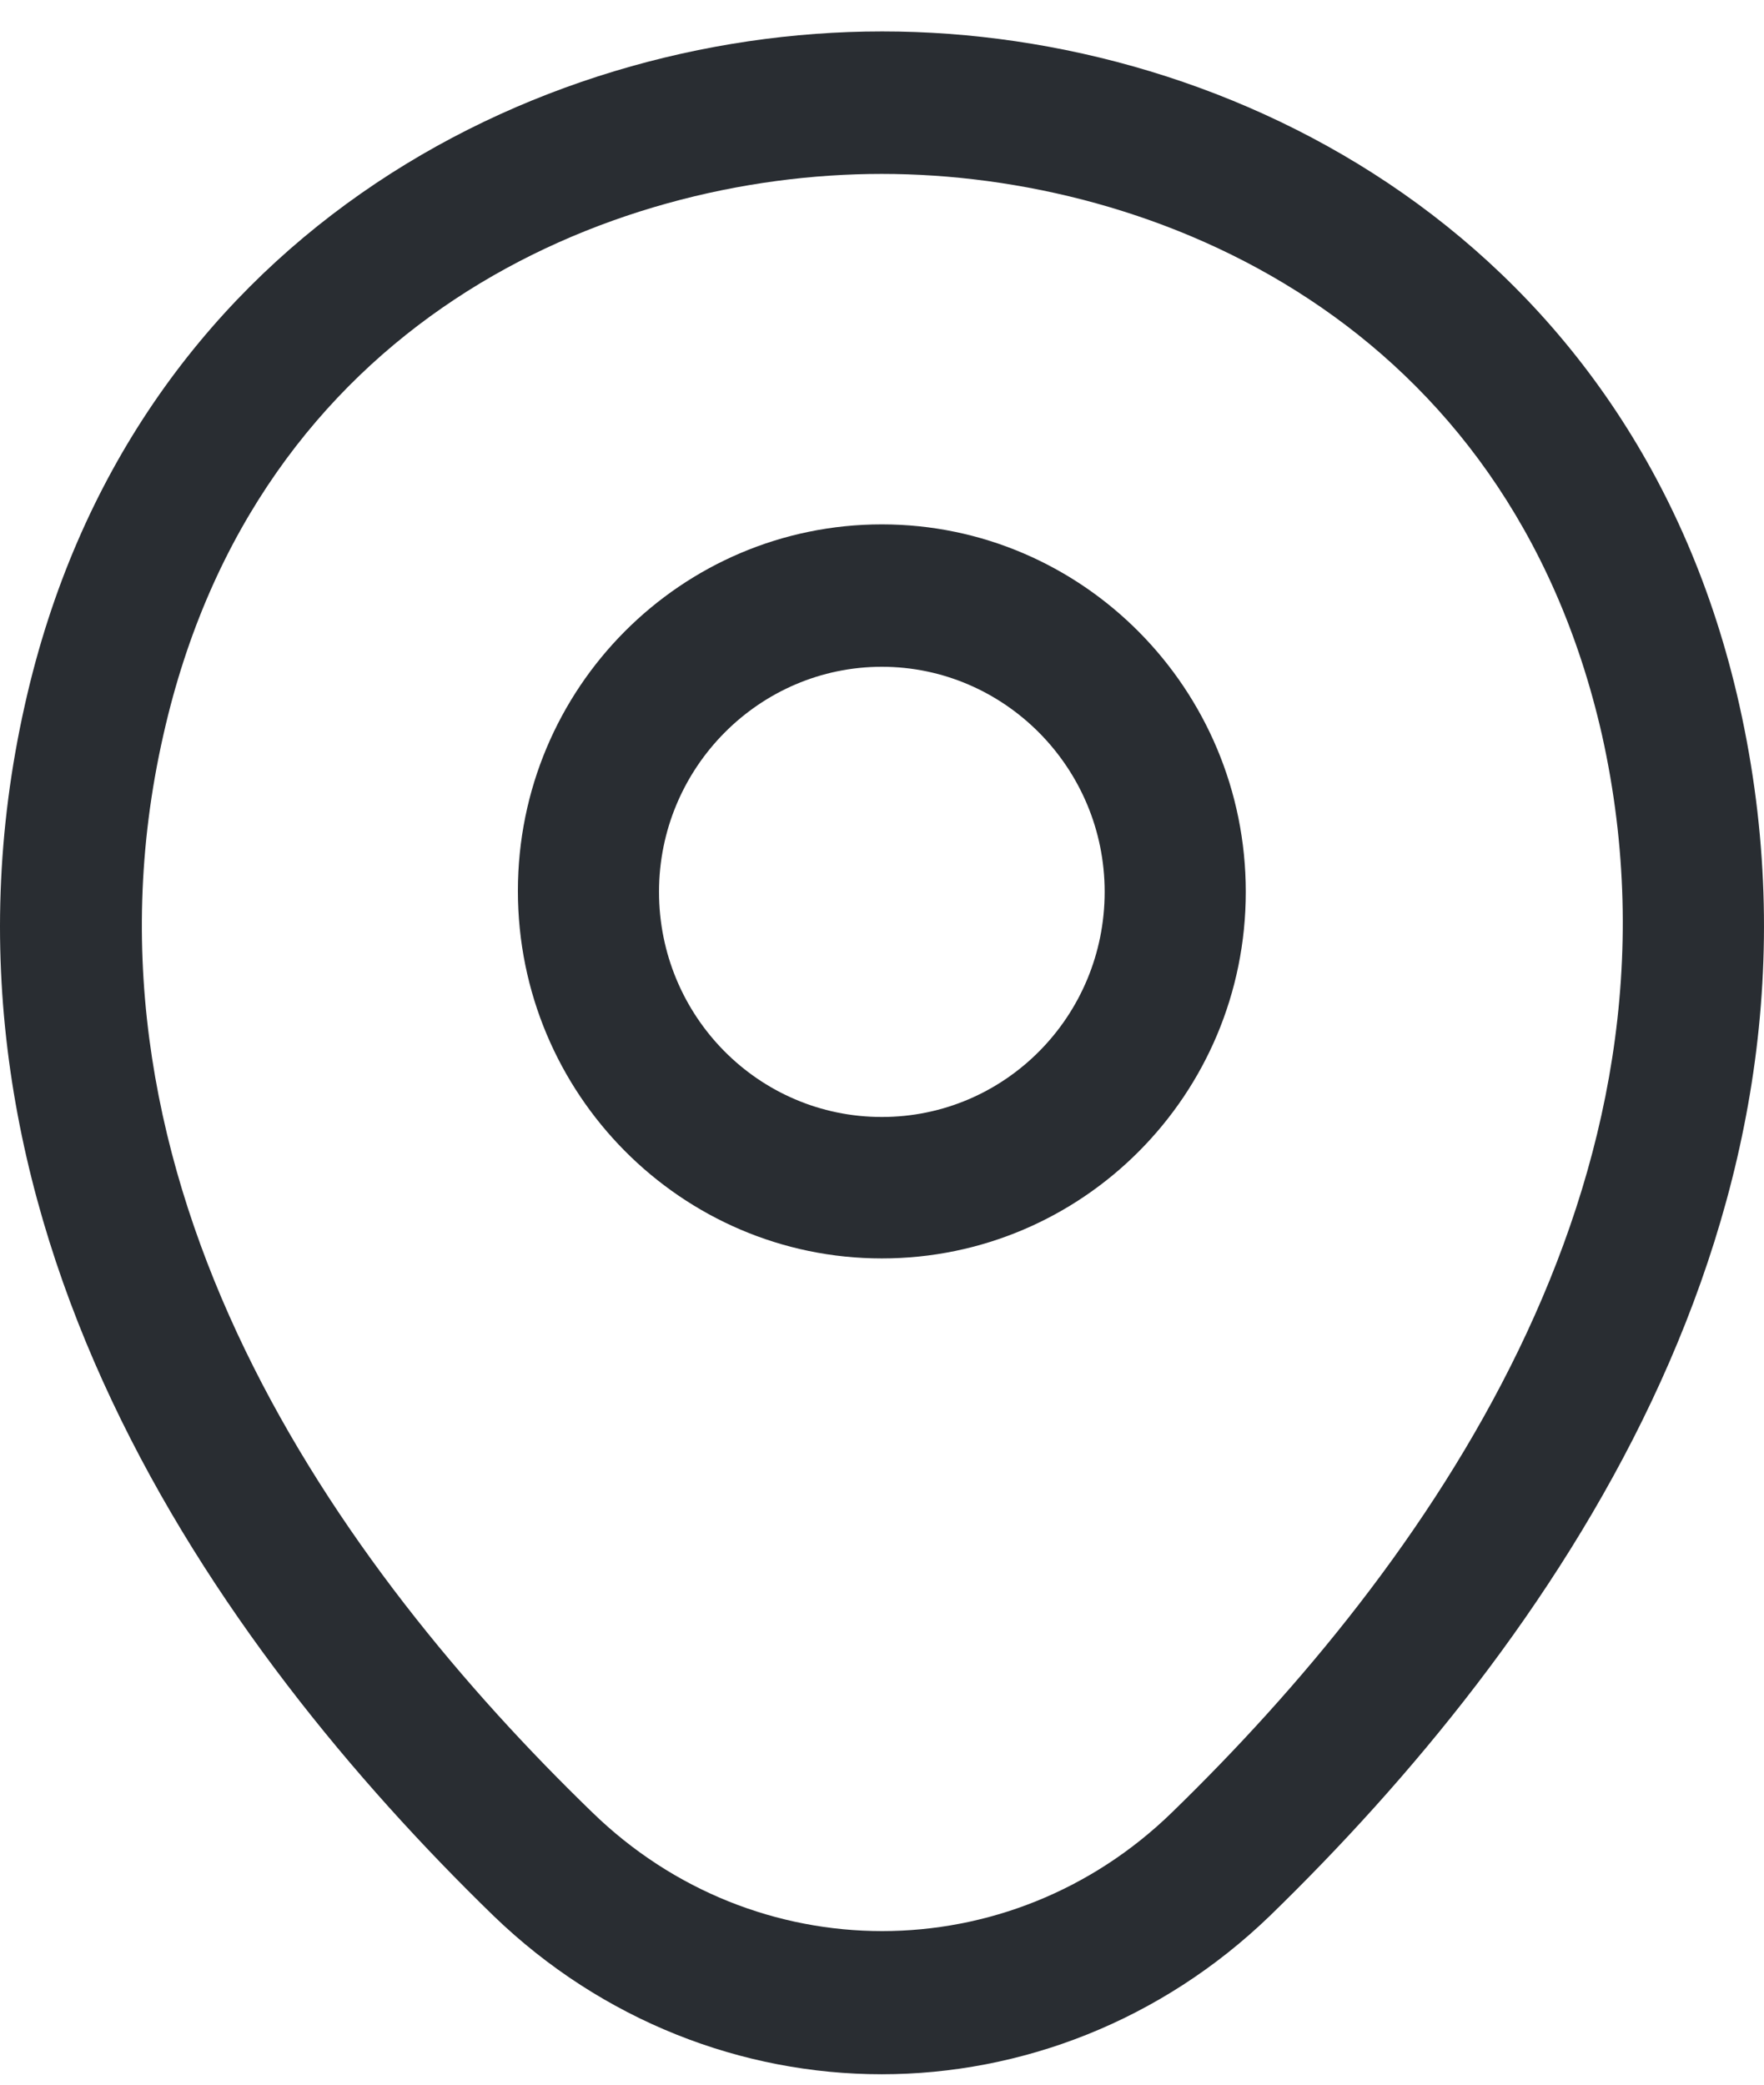 <svg width="22" height="26" viewBox="0 0 22 26" fill="none" xmlns="http://www.w3.org/2000/svg">
<g id="&#240;&#159;&#166;&#134; icon &#34;location&#34;">
<g id="Group">
<path id="Vector" d="M10.998 15.695C8.5 15.695 6.459 13.646 6.459 11.112C6.459 8.577 8.5 6.54 10.998 6.54C13.496 6.54 15.537 8.589 15.537 11.123C15.537 13.658 13.496 15.695 10.998 15.695ZM10.998 8.316C9.473 8.316 8.219 9.572 8.219 11.123C8.219 12.675 9.462 13.931 10.998 13.931C12.534 13.931 13.777 12.675 13.777 11.123C13.777 9.572 12.523 8.316 10.998 8.316Z" fill="#292D32"/>
<path id="Vector_2" d="M10.996 25.87C9.261 25.87 7.513 25.207 6.153 23.892C2.693 20.528 -1.13 15.163 0.313 8.778C1.614 2.986 6.622 0.392 10.996 0.392H11.008C15.382 0.392 20.39 2.986 21.692 8.79C23.122 15.174 19.299 20.528 15.84 23.892C14.479 25.207 12.732 25.87 10.996 25.87ZM10.996 2.169C7.584 2.169 3.198 4.005 2.037 9.169C0.77 14.748 4.241 19.557 7.384 22.601C9.413 24.579 12.591 24.579 14.62 22.601C17.751 19.557 21.223 14.748 19.98 9.169C18.807 4.005 14.409 2.169 10.996 2.169Z" fill="#292D32"/>
</g>
</g>
</svg>
